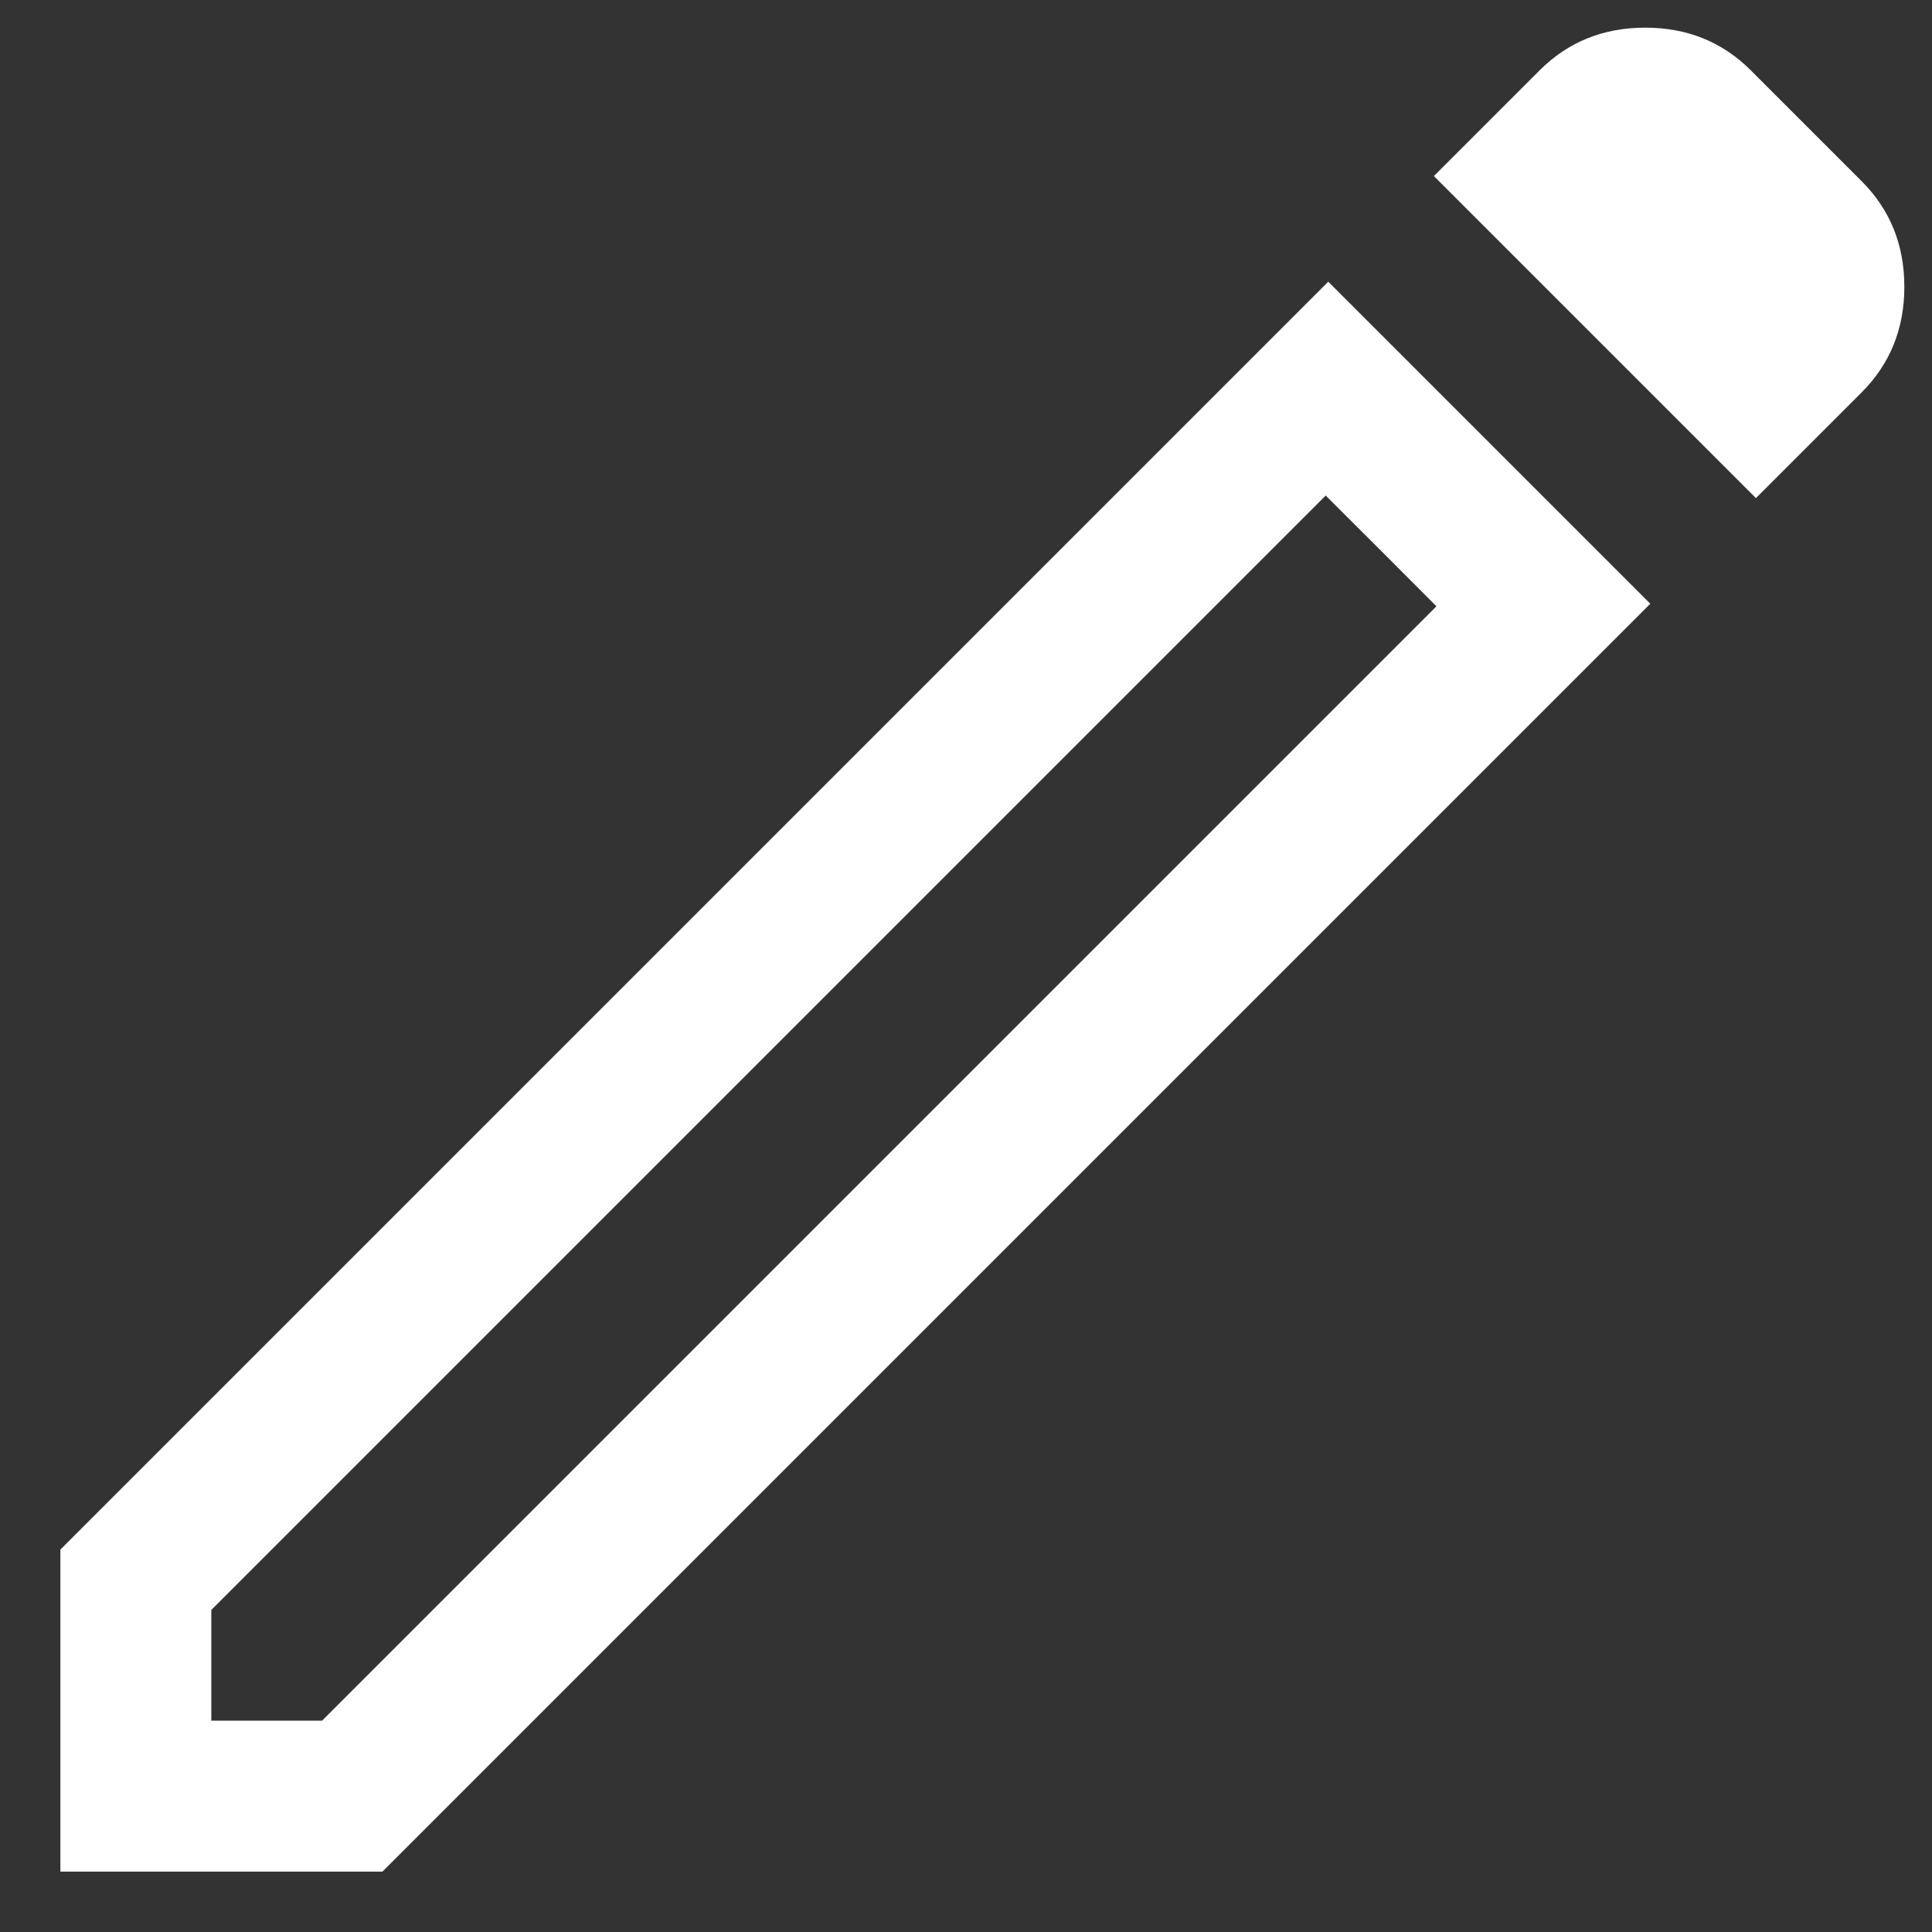 <svg width="16" height="16" viewBox="0 0 16 16" fill="none" xmlns="http://www.w3.org/2000/svg">
<rect x="0" y="0" width="16" height="16" fill="#333333" stroke="none"/>
<path d="M1.75 14.25H2.667L11.896 5.021L10.979 4.104L1.75 13.333V14.25ZM14.542 4.125L11.875 1.458L12.75 0.583C12.986 0.347 13.278 0.229 13.625 0.229C13.972 0.229 14.264 0.347 14.5 0.583L15.417 1.5C15.653 1.736 15.771 2.028 15.771 2.375C15.771 2.722 15.653 3.014 15.417 3.25L14.542 4.125ZM13.667 5L3.167 15.5H0.5V12.833L11 2.333L13.667 5ZM11.438 4.562L10.979 4.104L11.896 5.021L11.438 4.562Z" fill="white"/>
</svg>
